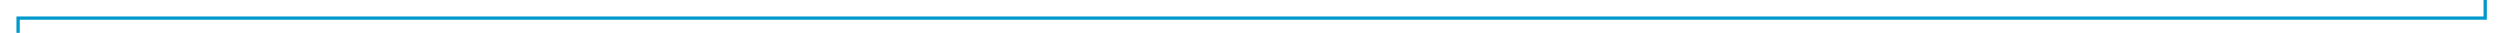 ﻿<?xml version="1.0" encoding="utf-8"?>
<svg version="1.1" xmlns:xlink="http://www.w3.org/1999/xlink" width="760px" height="10px" preserveAspectRatio="xMinYMid meet" viewBox="169 706  760 8" xmlns="http://www.w3.org/2000/svg">
  <path d="M 924.5 698  L 924.5 710.5  L 174.5 710.5  L 174.5 723  " stroke-width="1" stroke="#0099cc" fill="none" />
  <path d="M 924.5 693  A 3 3 0 0 0 921.5 696 A 3 3 0 0 0 924.5 699 A 3 3 0 0 0 927.5 696 A 3 3 0 0 0 924.5 693 Z M 924.5 694  A 2 2 0 0 1 926.5 696 A 2 2 0 0 1 924.5 698 A 2 2 0 0 1 922.5 696 A 2 2 0 0 1 924.5 694 Z M 168.2 722  L 174.5 728  L 180.8 722  L 168.2 722  Z M 170.6 723  L 178.4 723  L 174.5 726.5  L 170.6 723  Z " fill-rule="nonzero" fill="#0099cc" stroke="none" />
</svg>